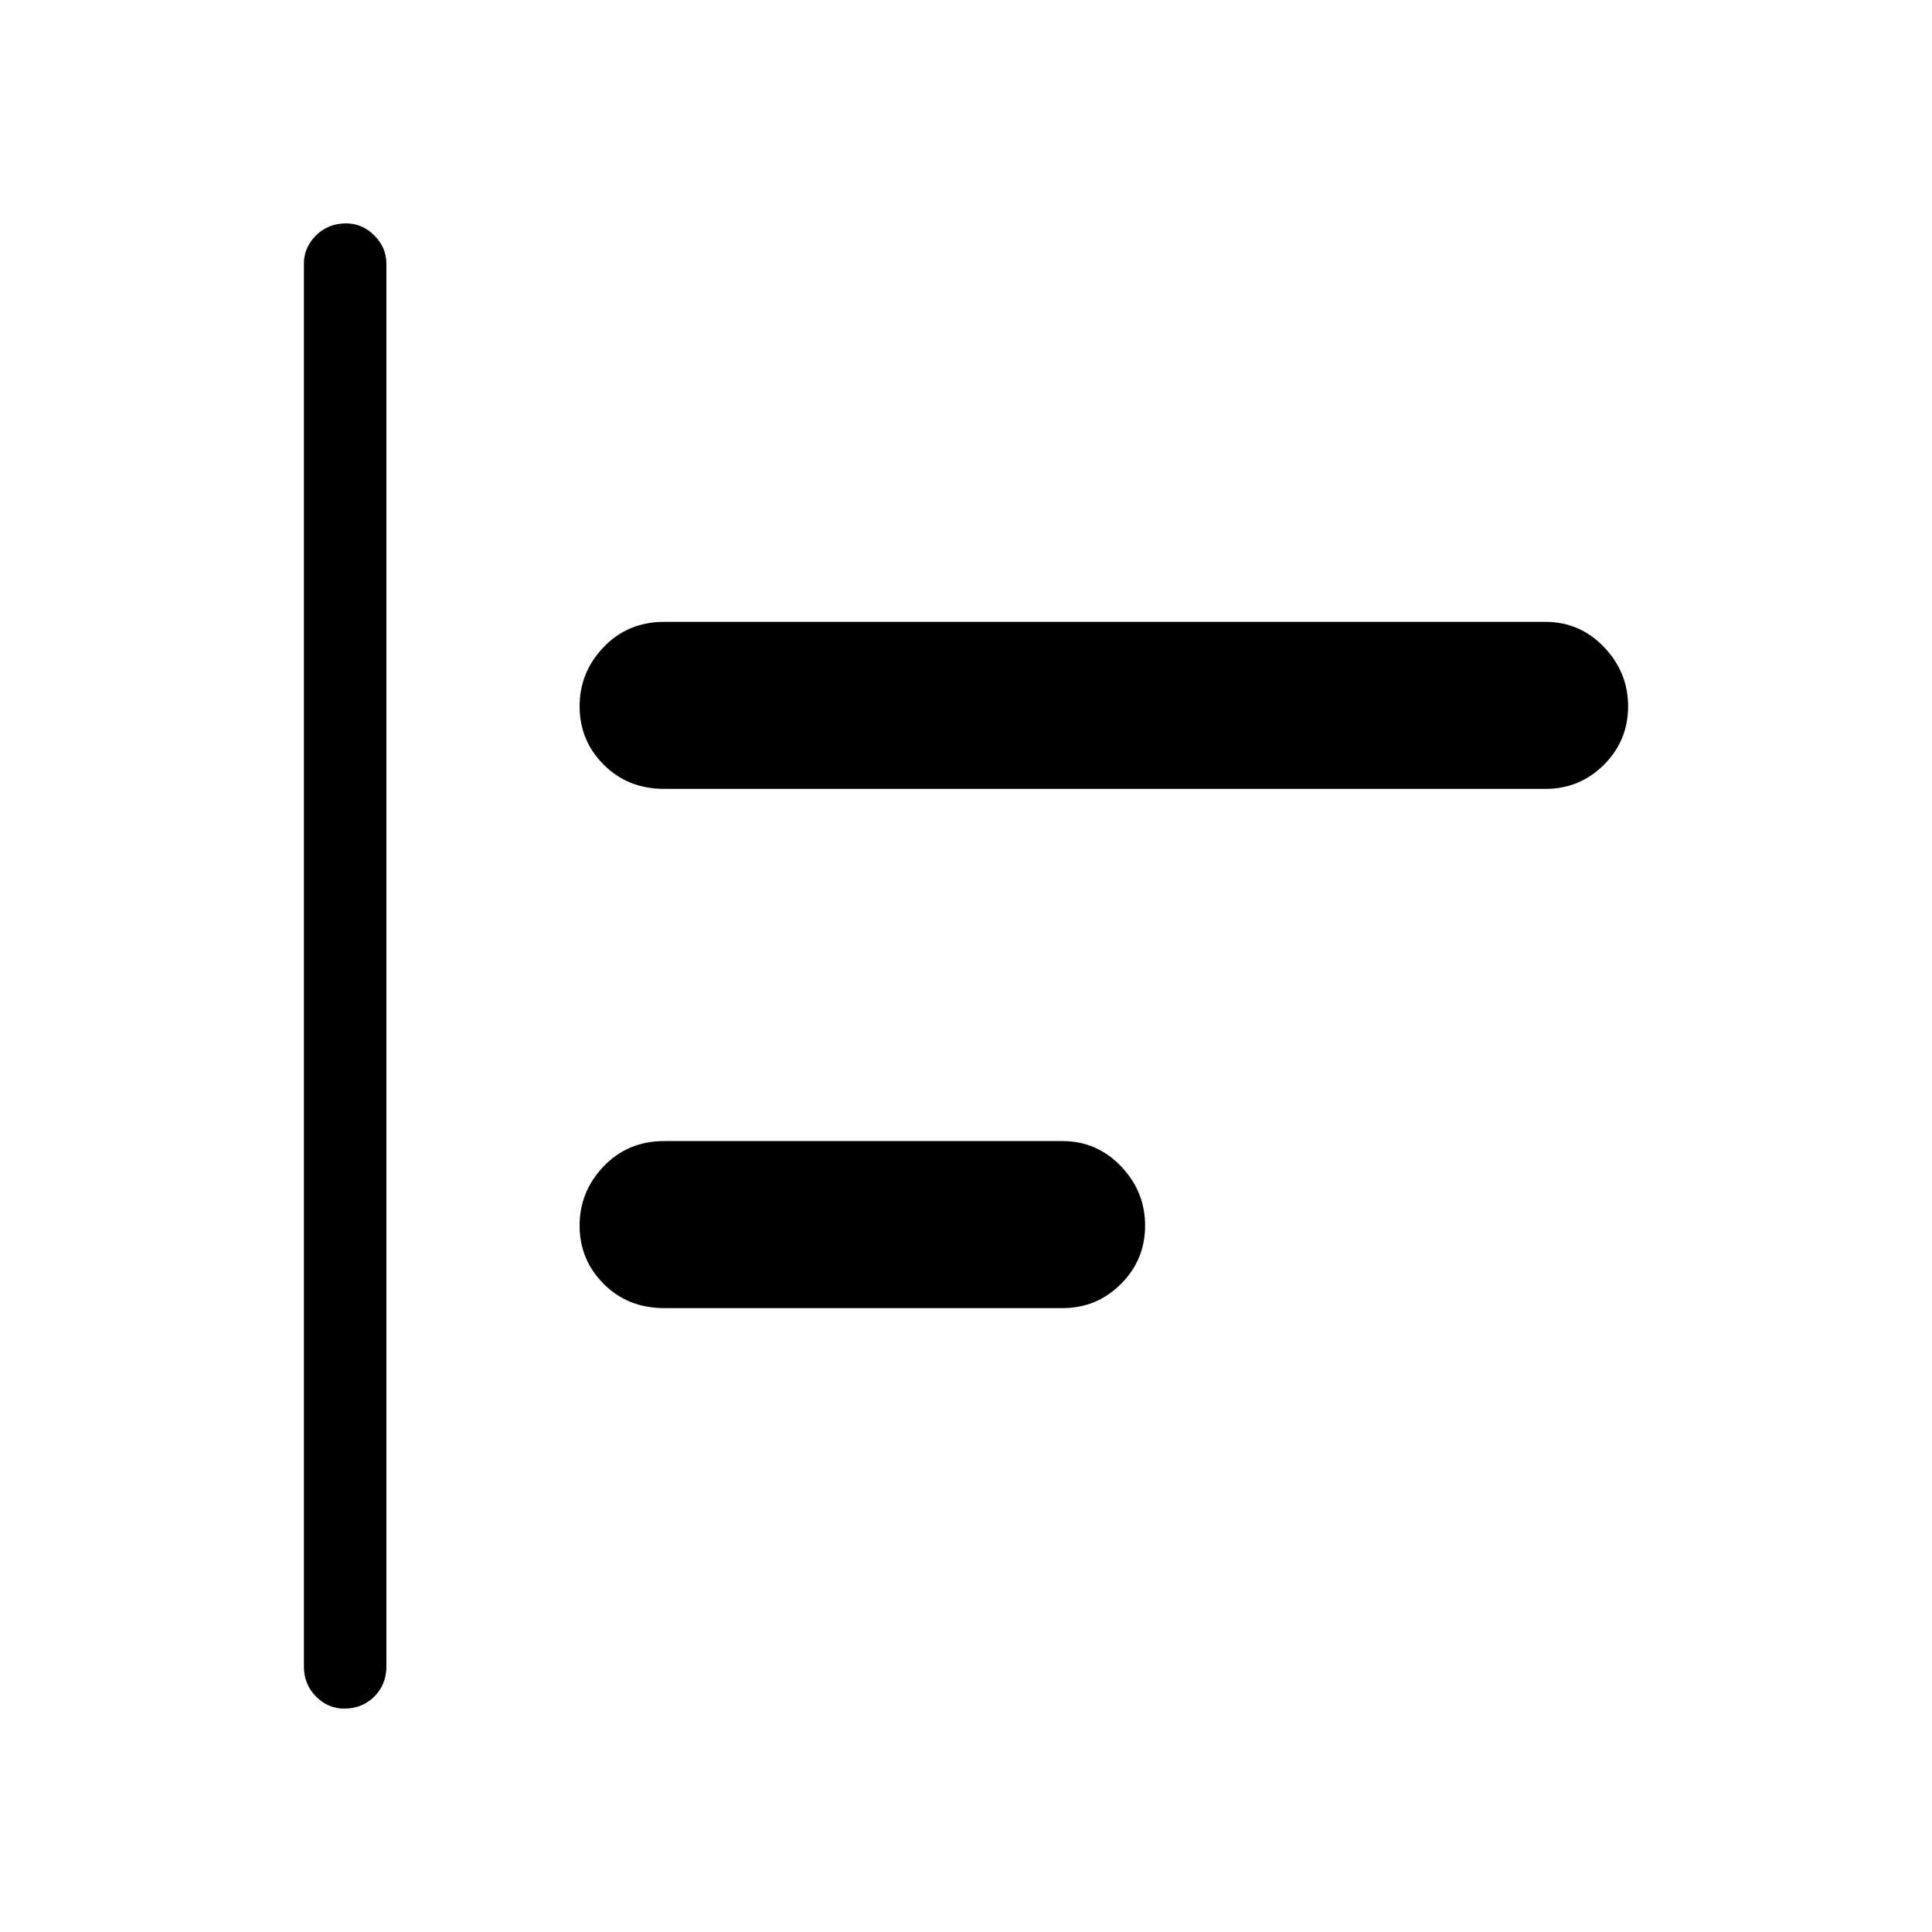 <svg xmlns="http://www.w3.org/2000/svg" height="40" width="40"><path d="M7.125 35.375Q6.792 35.375 6.542 35.125Q6.292 34.875 6.292 34.5V5.458Q6.292 5.125 6.542 4.875Q6.792 4.625 7.167 4.625Q7.5 4.625 7.75 4.875Q8 5.125 8 5.458V34.5Q8 34.875 7.75 35.125Q7.5 35.375 7.125 35.375ZM13.75 16.333Q13 16.333 12.5 15.833Q12 15.333 12 14.625Q12 13.917 12.5 13.396Q13 12.875 13.75 12.875H32Q32.708 12.875 33.208 13.396Q33.708 13.917 33.708 14.625Q33.708 15.333 33.208 15.833Q32.708 16.333 32 16.333ZM13.75 27.083Q13 27.083 12.5 26.583Q12 26.083 12 25.375Q12 24.667 12.5 24.146Q13 23.625 13.75 23.625H22Q22.708 23.625 23.208 24.146Q23.708 24.667 23.708 25.375Q23.708 26.083 23.208 26.583Q22.708 27.083 22 27.083Z"/></svg>